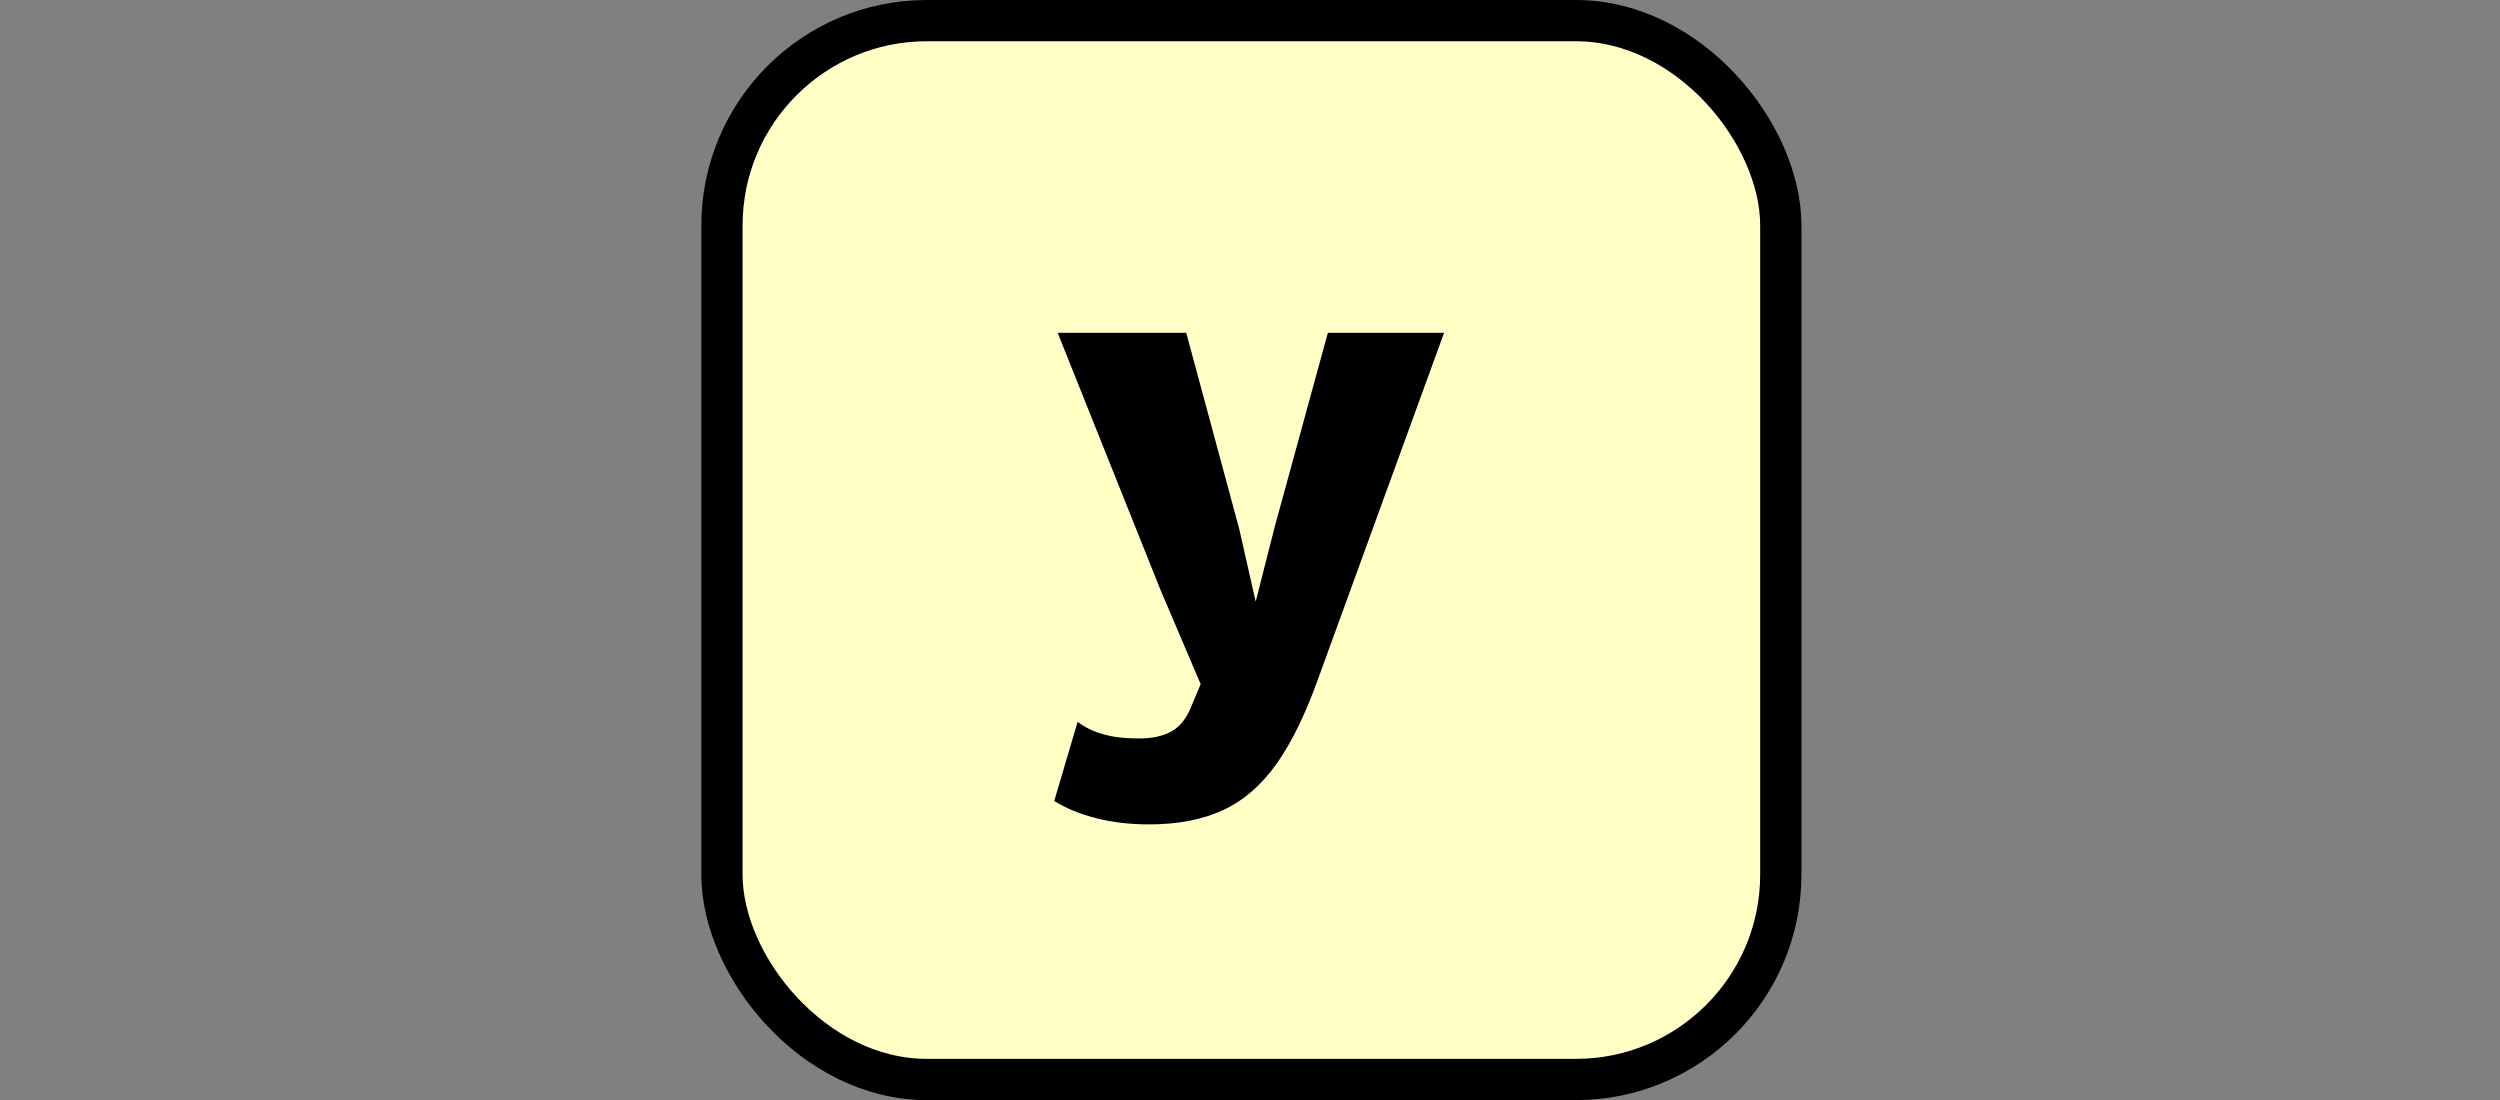 <svg width="909" height="400" viewBox="0 0 909 400" fill="none" xmlns="http://www.w3.org/2000/svg">
<rect x="0" y="0" width="909" height="400" fill="#808080" stroke="none"/>
<rect x="262.5" y="7.5" width="385" height="385" rx="74.5" fill="#FFFFC5" stroke="black" stroke-width="15"/>
<path d="M525.065 121L479.565 246C474.899 259.167 469.815 269.667 464.315 277.5C458.815 285.333 452.315 291 444.815 294.5C437.315 298 428.315 299.75 417.815 299.75C410.815 299.75 404.399 299 398.565 297.5C392.732 296 387.649 293.917 383.315 291.25L391.815 262.5C394.815 264.667 397.982 266.167 401.315 267C404.649 268 408.899 268.5 414.065 268.5C418.899 268.5 422.815 267.667 425.815 266C428.982 264.333 431.482 261.167 433.315 256.5L436.565 248.75L422.065 214.75L384.565 121H431.315L450.565 192.25L456.565 218.75L463.565 191.25L482.815 121H525.065Z" fill="black"/>
</svg>
